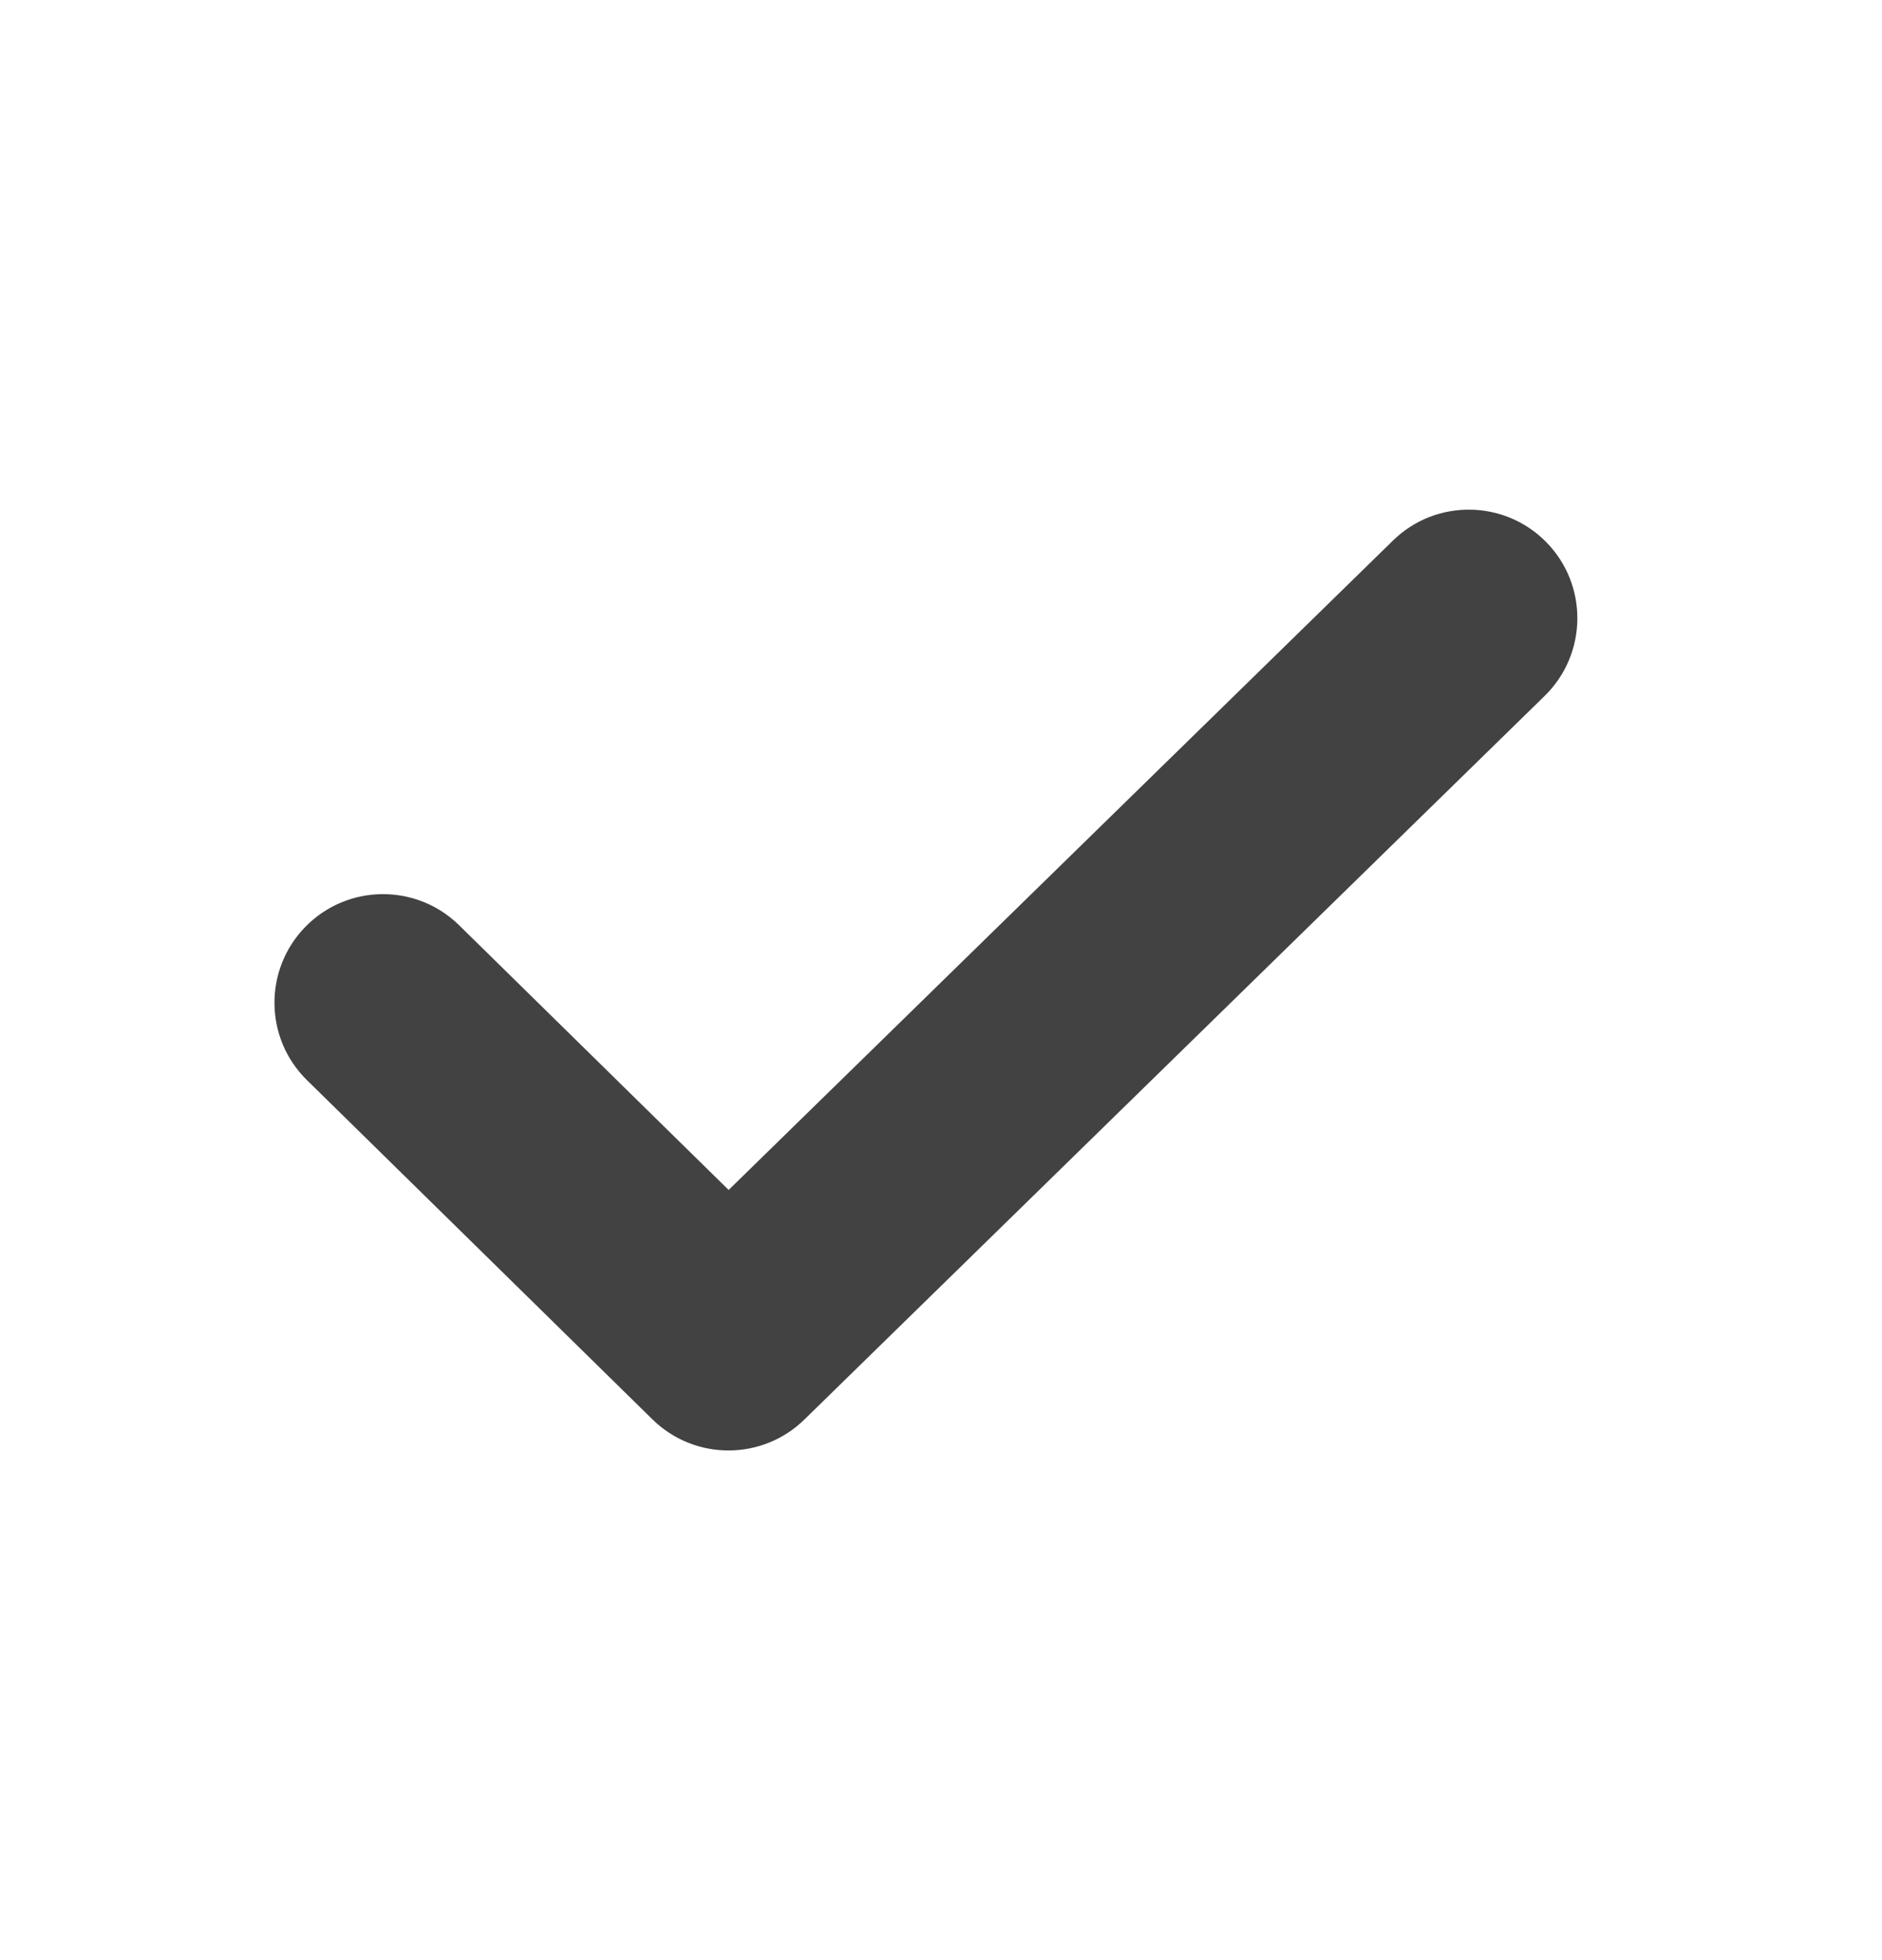 <svg width="24" height="25" viewBox="0 0 24 25" fill="none" xmlns="http://www.w3.org/2000/svg">
<path fill-rule="evenodd" clip-rule="evenodd" d="M19.721 6.917C20.255 7.463 20.245 8.34 19.699 8.875L10.258 18.105C9.719 18.632 8.858 18.631 8.32 18.103L3.914 13.776C3.369 13.241 3.361 12.364 3.897 11.818C4.433 11.273 5.309 11.265 5.855 11.801L9.292 15.177L17.763 6.895C18.309 6.36 19.186 6.37 19.721 6.917Z" fill="RGB(47, 46, 46)" fill-opacity="0.9"/>
</svg>
